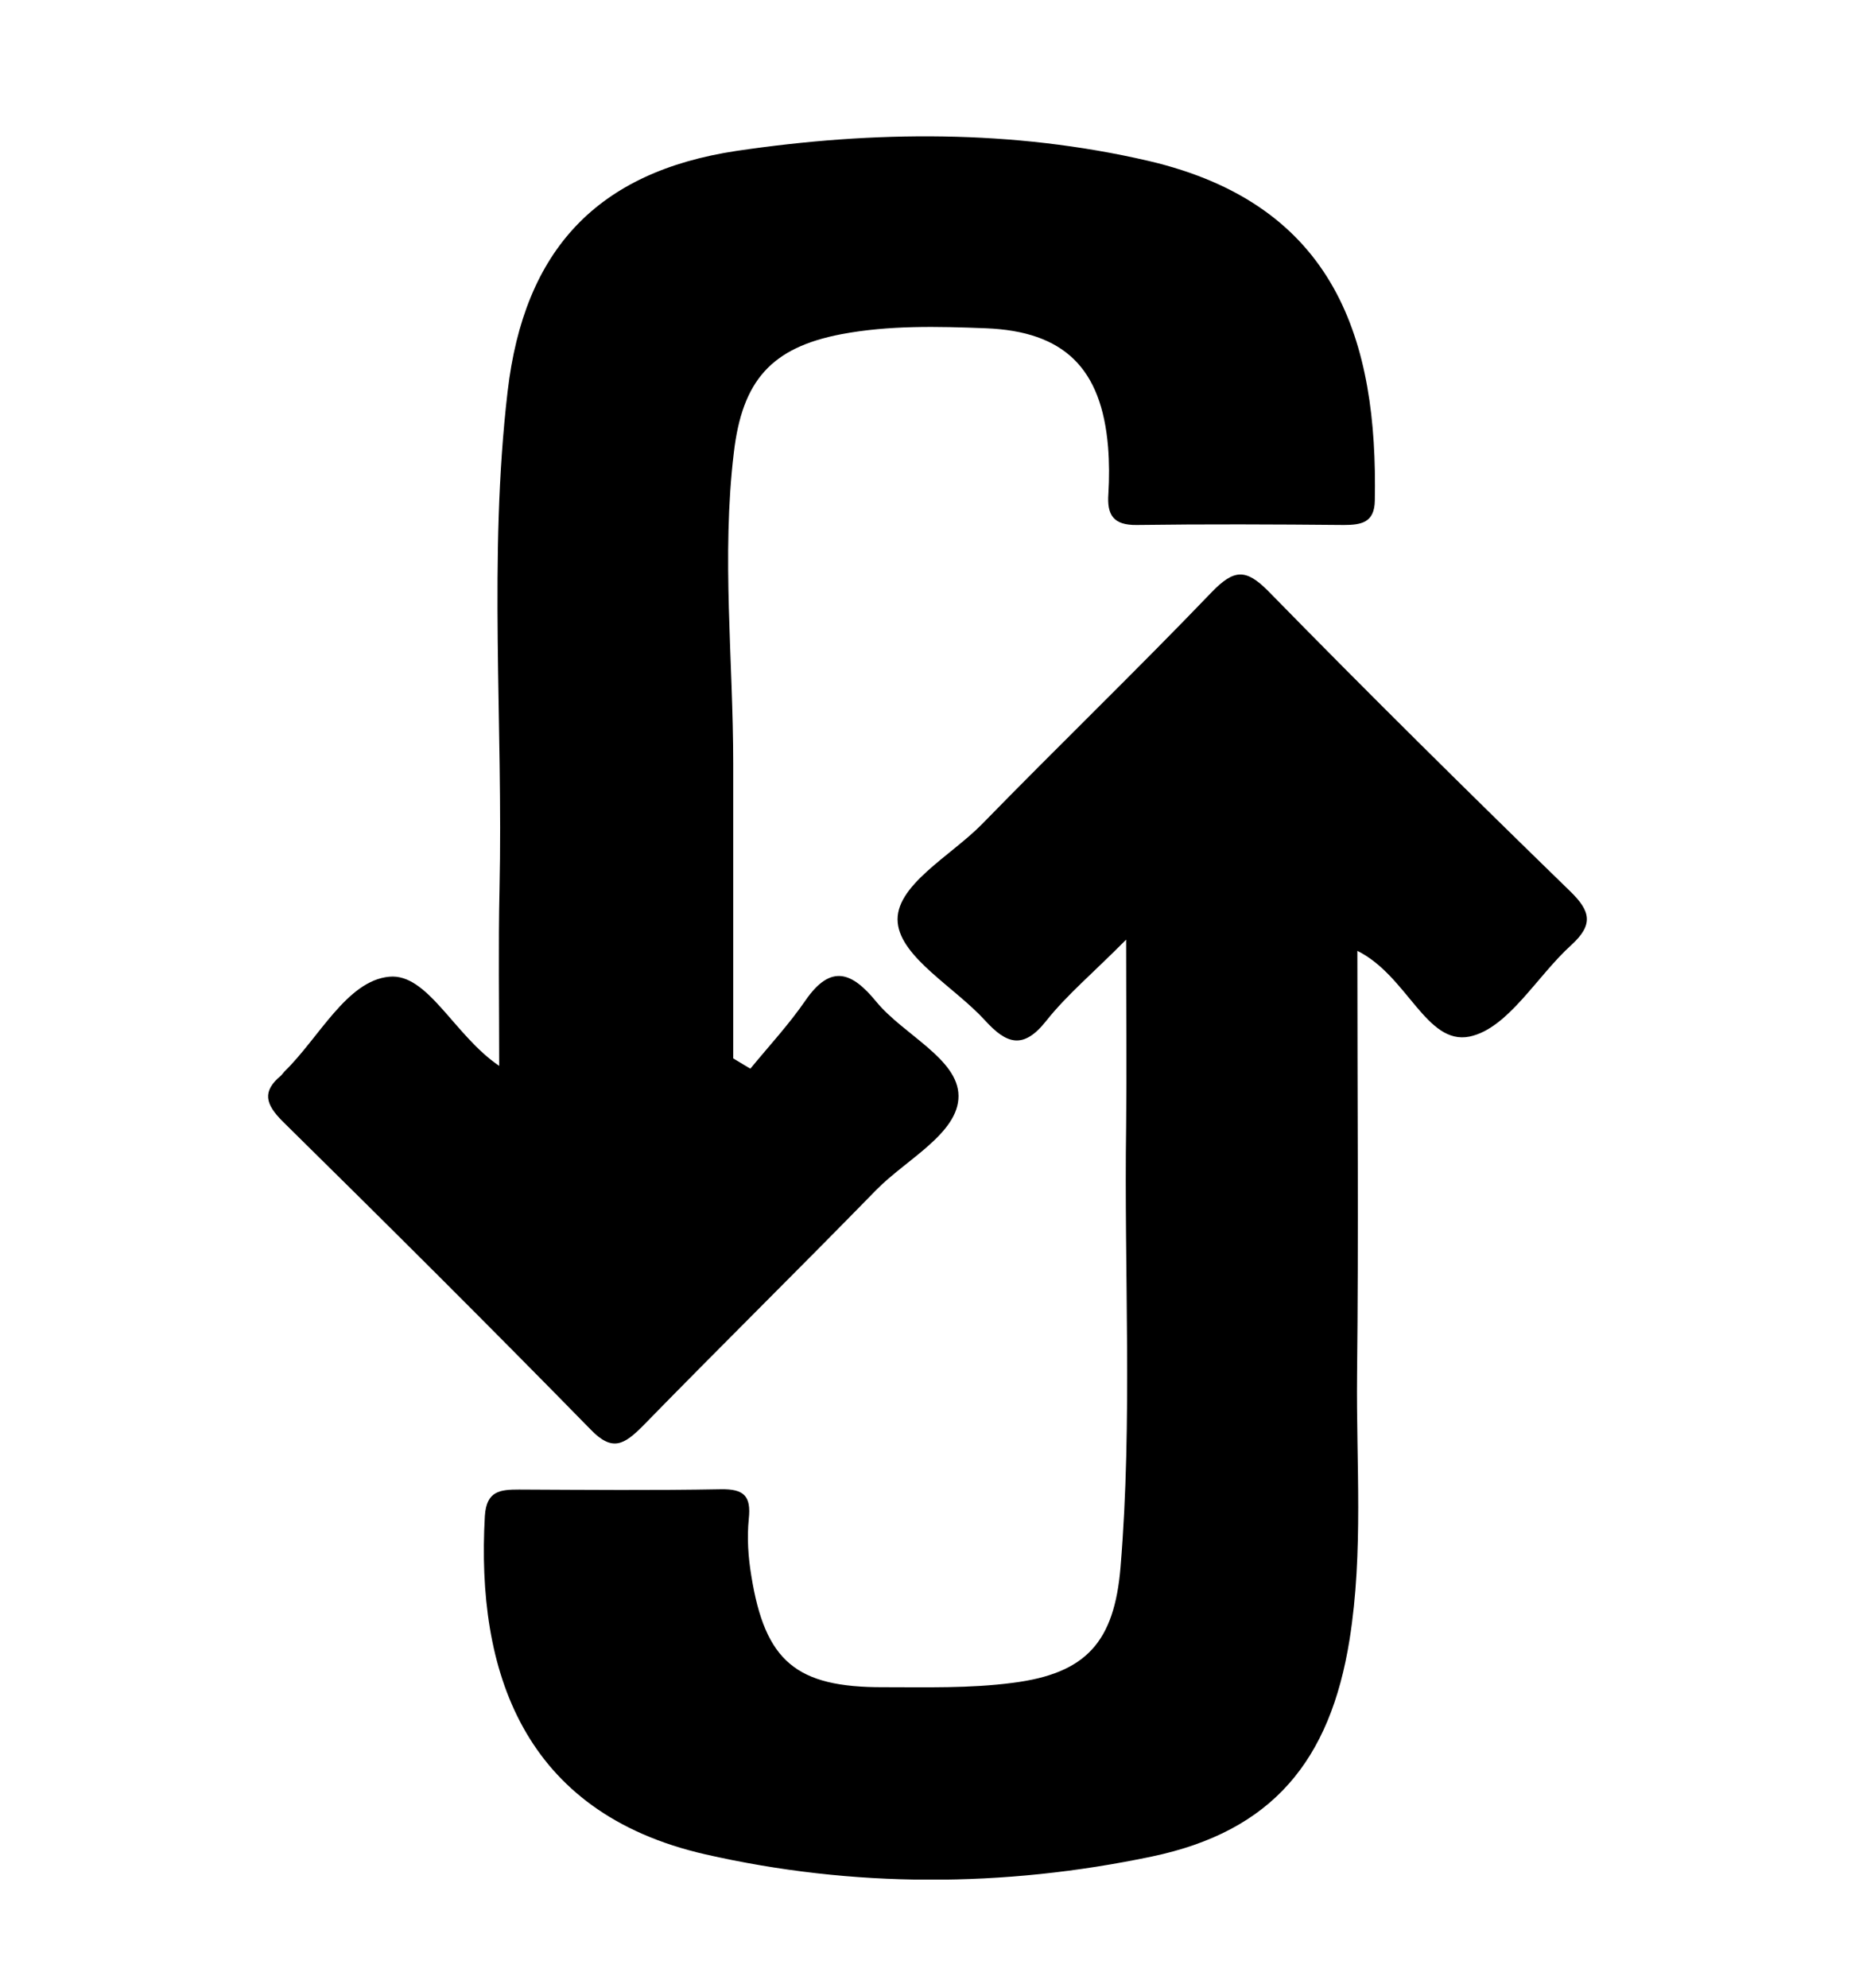 <?xml version="1.0" encoding="utf-8"?>
<!-- Generator: Adobe Illustrator 19.0.0, SVG Export Plug-In . SVG Version: 6.00 Build 0)  -->
<svg version="1.1" id="Warstwa_1" xmlns="http://www.w3.org/2000/svg" xmlns:xlink="http://www.w3.org/1999/xlink" x="0px" y="0px"
	 viewBox="0 0 595.3 637.8" style="enable-background:new 0 0 595.3 637.8;" xml:space="preserve">
<style type="text/css">
	.st0{clip-path:url(#XMLID_10_);}
</style>
<g id="XMLID_9_">
	<defs>
		<rect id="XMLID_4_" x="85.8" y="43.6" width="423.5" height="559.3"/>
	</defs>
	<clipPath id="XMLID_10_">
		<use xlink:href="#XMLID_4_"  style="overflow:visible;"/>
	</clipPath>
	<path id="XMLID_6_" class="st0" d="M206.3,457.4c24.8-25.4,50.1-50.3,74.9-75.7c9.6-9.8,26.5-18.2,26.4-30.2
		c-0.1-11.9-17.7-19.6-26.4-30.2c-7.7-9.4-14.5-12.3-22.7-0.4c-5.3,7.7-11.7,14.6-17.7,21.9c-1.8-1.1-3.7-2.2-5.5-3.3
		c0-31.5,0-63,0-94.5c0-33.3-3.8-66.5,0.2-99.8c2.7-23.1,12-33.7,34.5-38c15.4-2.9,30.9-2.5,46.4-1.9c25.1,1,37.1,12.8,39.2,38.1
		c0.4,5,0.4,10,0.1,15c-0.5,6.8,1.6,10.1,9.1,10c22.1-0.3,44.3-0.2,66.5,0c5.6,0,9.8-0.8,9.9-7.8c1-51-12.2-94.9-72.7-109
		c-43.6-10.1-88-9.7-132.1-3.2c-44.6,6.7-68.2,31.6-73.5,77.2c-6.2,53.1-1.4,106.5-2.6,159.8c-0.4,18.1-0.1,36.2-0.1,56.5
		c-14.5-9.8-22.9-29.8-35.3-28.6c-13.6,1.3-22.5,19.6-33.6,30.4c-0.4,0.4-0.7,0.9-1.1,1.3c-6.2,5.1-5,9.2,0.5,14.7
		c33.2,32.7,66.2,65.5,98.8,98.8C196.5,465.8,200.3,463.4,206.3,457.4"/>
	<path id="XMLID_5_" class="st0" d="M503.9,285.9c-32.6-31.7-65-63.7-96.8-96.2c-7.3-7.4-11.1-7.1-18.2,0.2
		c-24.2,25.2-49.4,49.5-73.8,74.5c-10,10.2-28.2,19.8-27,31.6c1.1,11.2,18.3,20.7,28,31.3c6.9,7.6,12.3,9.5,19.7,0.1
		c6.6-8.3,14.9-15.2,25.6-26c0,23.4,0.2,41.6,0,59.7c-0.7,47.2,2.1,94.5-1.8,141.6c-2,24-11,34.1-34.6,37.1
		c-13.7,1.8-27.6,1.4-41.5,1.4c-28,0.1-38-8.3-42.4-35.8c-1-6-1.4-12.2-0.8-18.2c0.8-7.4-1.6-9.6-8.9-9.5
		c-21.6,0.4-43.2,0.2-64.8,0.1c-6.1,0-10.5,0.4-11,8.5c-2.8,49.5,12,95.1,70.7,108.5c47.4,10.8,95.8,10.7,143.4,0.7
		c38.6-8.1,57.2-30.7,63.4-69.6c4.5-28.2,2.1-56.6,2.4-84.8c0.5-44.8,0.1-89.6,0.1-136.1c16.1,8,22.1,30.3,36,27.5
		c12.4-2.6,21.6-19.4,32.7-29.4C511.4,296.6,510.5,292.3,503.9,285.9"/>
</g>
</svg>
